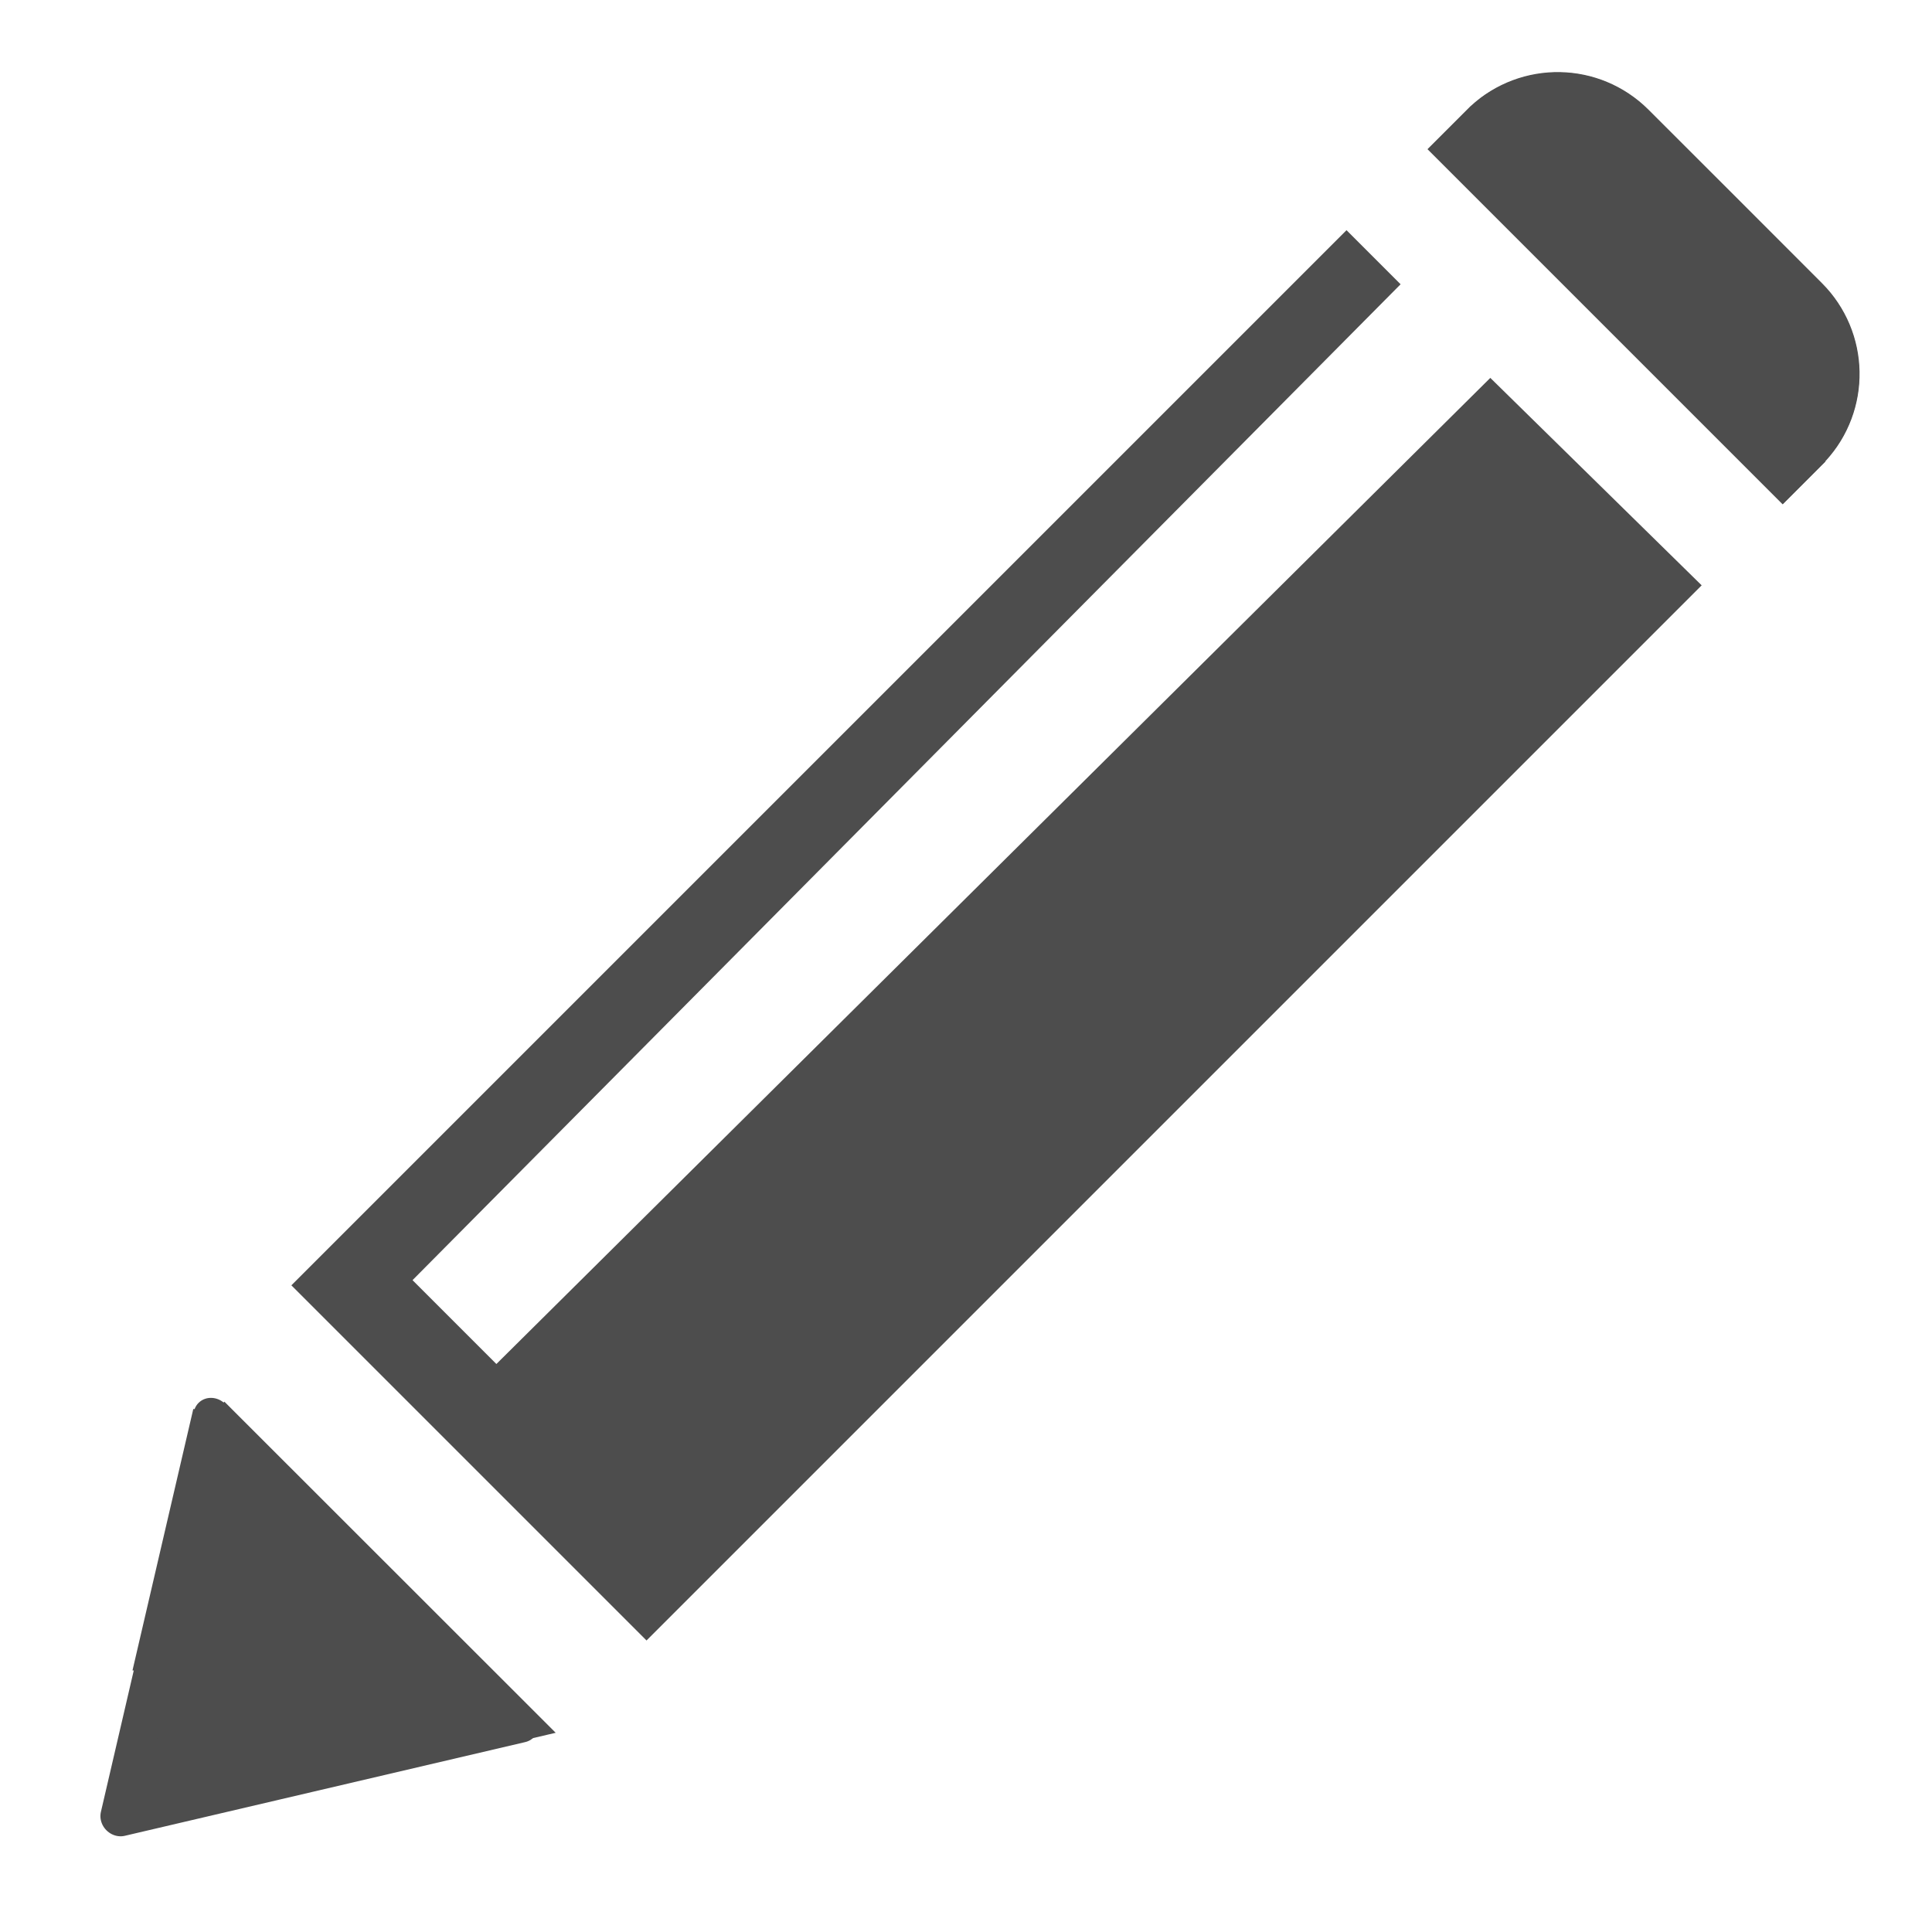 <?xml version="1.0" encoding="UTF-8" standalone="no"?>
<!-- Created with Inkscape (http://www.inkscape.org/) -->

<svg
   xmlns:dc="http://purl.org/dc/elements/1.1/"
   xmlns:cc="http://creativecommons.org/ns#"
   xmlns:rdf="http://www.w3.org/1999/02/22-rdf-syntax-ns#"
   xmlns:svg="http://www.w3.org/2000/svg"
   xmlns="http://www.w3.org/2000/svg"
   xmlns:sodipodi="http://sodipodi.sourceforge.net/DTD/sodipodi-0.dtd"
   xmlns:inkscape="http://www.inkscape.org/namespaces/inkscape"
   width="500"
   height="500"
   viewBox="0 0 500 500"
   id="svg7106"
   version="1.1"
   inkscape:version="0.91 r13725"
   sodipodi:docname="pen.svg">
  <defs
     id="defs7108" />
  <sodipodi:namedview
     id="base"
     pagecolor="#ffffff"
     bordercolor="#666666"
     borderopacity="1.0"
     inkscape:pageopacity="0.0"
     inkscape:pageshadow="2"
     inkscape:zoom="0.7"
     inkscape:cx="-23.686424"
     inkscape:cy="260.21876"
     inkscape:document-units="px"
     inkscape:current-layer="layer1"
     showgrid="false"
     units="px"
     showguides="true"
     inkscape:guide-bbox="true"
     inkscape:window-width="1920"
     inkscape:window-height="1019"
     inkscape:window-x="0"
     inkscape:window-y="0"
     inkscape:window-maximized="1">
    <sodipodi:guide
       position="405,405"
       orientation="-0.707,0.707"
       id="guide7656"
       inkscape:label=""
       inkscape:color="rgb(0,0,255)" />
  </sodipodi:namedview>
  <g
     inkscape:label="Layer 1"
     inkscape:groupmode="layer"
     id="layer1"
     transform="translate(0,-552.362)">
    <g
       id="g7756"
       transform="matrix(0.707,0.707,-0.707,0.707,680.607,47.746)">
      <g
         transform="matrix(0.702,-0.672,0.724,0.652,-531.812,504.016)"
         id="g7676">
        <path
           sodipodi:type="star"
           style="opacity:1;fill:#4d4d4d;fill-opacity:1;stroke:#4d4d4d;stroke-width:6.769;stroke-linecap:round;stroke-linejoin:round;stroke-miterlimit:6.7;stroke-dasharray:none;stroke-dashoffset:43.995;stroke-opacity:1"
           id="path7654"
           sodipodi:sides="3"
           sodipodi:cx="34.285713"
           sodipodi:cy="955.2193"
           sodipodi:r1="43.594841"
           sodipodi:r2="21.797421"
           sodipodi:arg1="-1.5707963"
           sodipodi:arg2="-0.52359878"
           inkscape:flatsided="false"
           inkscape:rounded="0"
           inkscape:randomized="0"
           d="m 34.286,911.624 18.877,32.696 18.877,32.696 -37.754,0 -37.754,0 18.877,-32.696 z"
           transform="matrix(-0.403,1.421,-1.421,-0.403,1448.836,1313.093)"
           inkscape:transform-center-x="-7.873339"
           inkscape:transform-center-y="-8.7949685" />
        <path
           style="opacity:1;fill:#4d4d4d;fill-opacity:1;stroke:#4d4d4d;stroke-width:10;stroke-linecap:round;stroke-linejoin:miter;stroke-miterlimit:6.7;stroke-dasharray:none;stroke-dashoffset:43.995;stroke-opacity:1"
           d="m 61.738,913.85 -15.232,53.658 -2.832,9.977 43.199,0 0,29.664 52.572,-13.254 -38.854,-40.023 -38.854,-40.021 z"
           id="path7654-3"
           inkscape:connector-curvature="0" />
      </g>
      <path
         sodipodi:nodetypes="cccccccccc"
         inkscape:connector-curvature="0"
         id="rect7680"
         d="m 164.117,633.888 6e-5,386.238 130,1e-4 -4e-5,-386.238 -76.651,0.714 -1.43,362.4 -30.694,0 -1.43,-363.114 -19.795,-10e-6 z"
         style="opacity:1;fill:#4d4d4d;fill-opacity:1;stroke:none;stroke-width:13.762;stroke-linecap:round;stroke-linejoin:miter;stroke-miterlimit:6.7;stroke-dasharray:none;stroke-dashoffset:65;stroke-opacity:1" />
      <g
         transform="translate(137.331,-6.004)"
         style="fill:#4d4d4d;stroke:none"
         id="g7718">
        <path
           style="opacity:1;fill:#4d4d4d;fill-opacity:1;stroke:none;stroke-width:10;stroke-linecap:round;stroke-linejoin:miter;stroke-miterlimit:6.7;stroke-dasharray:none;stroke-dashoffset:65;stroke-opacity:1"
           d="m 60.087,562.565 c -18.016,0 -32.597,14.151 -33.301,31.988 l 129.934,0 c -0.703,-17.837 -15.287,-31.988 -33.303,-31.988 l -63.33,0 z"
           id="rect7698"
           inkscape:connector-curvature="0" />
        <rect
           style="opacity:1;fill:#4d4d4d;fill-opacity:1;stroke:none;stroke-width:10;stroke-linecap:round;stroke-linejoin:miter;stroke-miterlimit:6.7;stroke-dasharray:none;stroke-dashoffset:65;stroke-opacity:1"
           id="rect7700"
           width="130"
           height="15.714"
           x="26.786"
           y="594.529"
           ry="0" />
      </g>
      <path
         transform="translate(0,552.362)"
         inkscape:connector-curvature="0"
         id="path7750"
         d="m 164.206,44.01 0,-7.768 64.911,0 64.911,0 0,7.768 0,7.768 -64.911,0 -64.911,0 0,-7.768 z"
         style="opacity:1;fill:#4d4d4d;fill-opacity:1;stroke:none;stroke-width:10;stroke-linecap:round;stroke-linejoin:miter;stroke-miterlimit:6.7;stroke-dasharray:none;stroke-dashoffset:65;stroke-opacity:1" />
      <path
         transform="translate(0,552.362)"
         inkscape:connector-curvature="0"
         id="path7752"
         d="m 164.206,44.01 0,-7.768 64.911,0 64.911,0 0,7.768 0,7.768 -64.911,0 -64.911,0 0,-7.768 z"
         style="opacity:1;fill:#4d4d4d;fill-opacity:1;stroke:none;stroke-width:10;stroke-linecap:round;stroke-linejoin:miter;stroke-miterlimit:6.7;stroke-dasharray:none;stroke-dashoffset:65;stroke-opacity:1" />
      <path
         transform="translate(0,552.362)"
         inkscape:connector-curvature="0"
         id="path7754"
         d="m 164.249,42.626 c 0.062,-8.5 0.095,-9.292 0.454,-11.124 1.432,-7.303 5.21,-14.014 10.574,-18.782 5.235,-4.653 11.664,-7.477 18.788,-8.253 2.402,-0.262 67.701,-0.262 70.103,0 13.224,1.44 24.209,10.343 28.222,22.872 1.383,4.316 1.636,6.921 1.636,16.805 l 1.5e-4,7.634 -64.922,0 -64.922,0 0.067,-9.152 z"
         style="opacity:1;fill:#4d4d4d;fill-opacity:1;stroke:none;stroke-width:10;stroke-linecap:round;stroke-linejoin:miter;stroke-miterlimit:6.7;stroke-dasharray:none;stroke-dashoffset:65;stroke-opacity:1" />
    </g>
  </g>
</svg>
